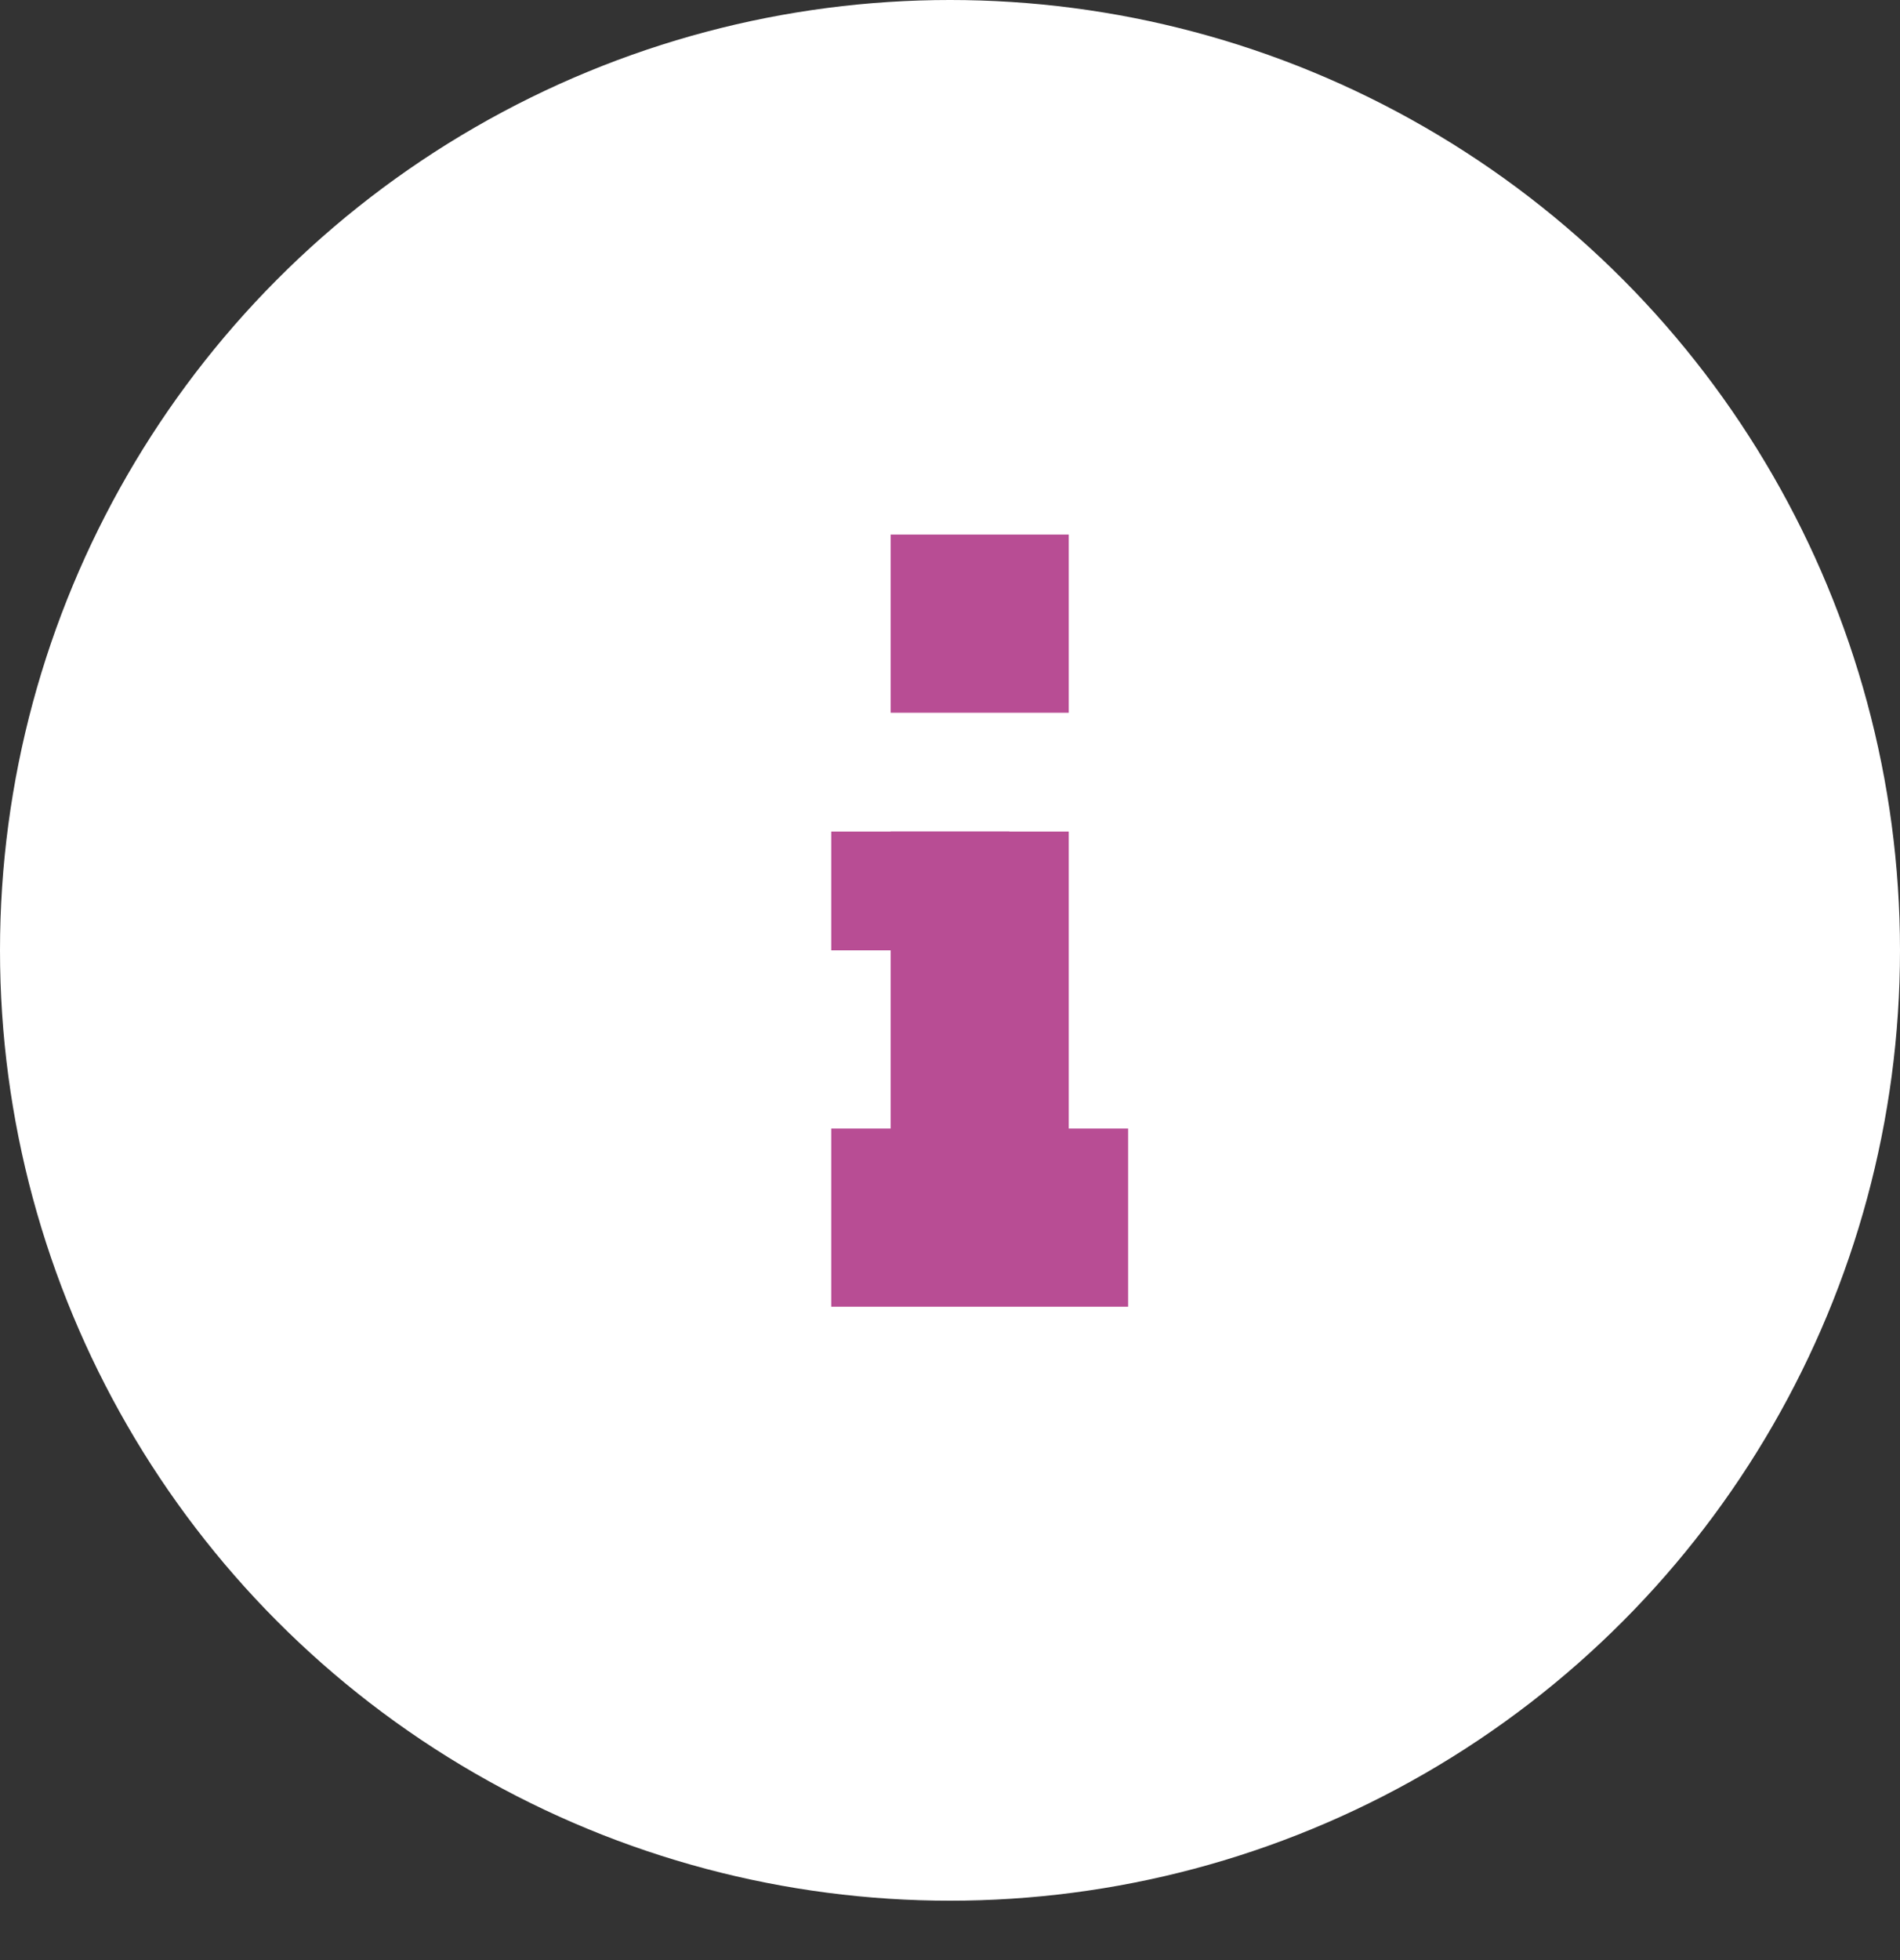 <svg xmlns="http://www.w3.org/2000/svg" xmlns:xlink="http://www.w3.org/1999/xlink" width="32" height="33" version="1.1" viewBox="0 0 32 33"><rect x="0" y="0" width="32" height="33" fill="#333333" stroke="none"/><circle cx="16" cy="16" r="16" fill="#FFF"/><rect width="3" height="7" x="15" y="14" fill="#B84D94"/><rect width="5" height="3" x="14" y="19" fill="#B84D94"/><rect width="3" height="2" x="14" y="14" fill="#B84D94"/><rect width="3" height="3" x="15" y="9" fill="#B84D94"/></svg>